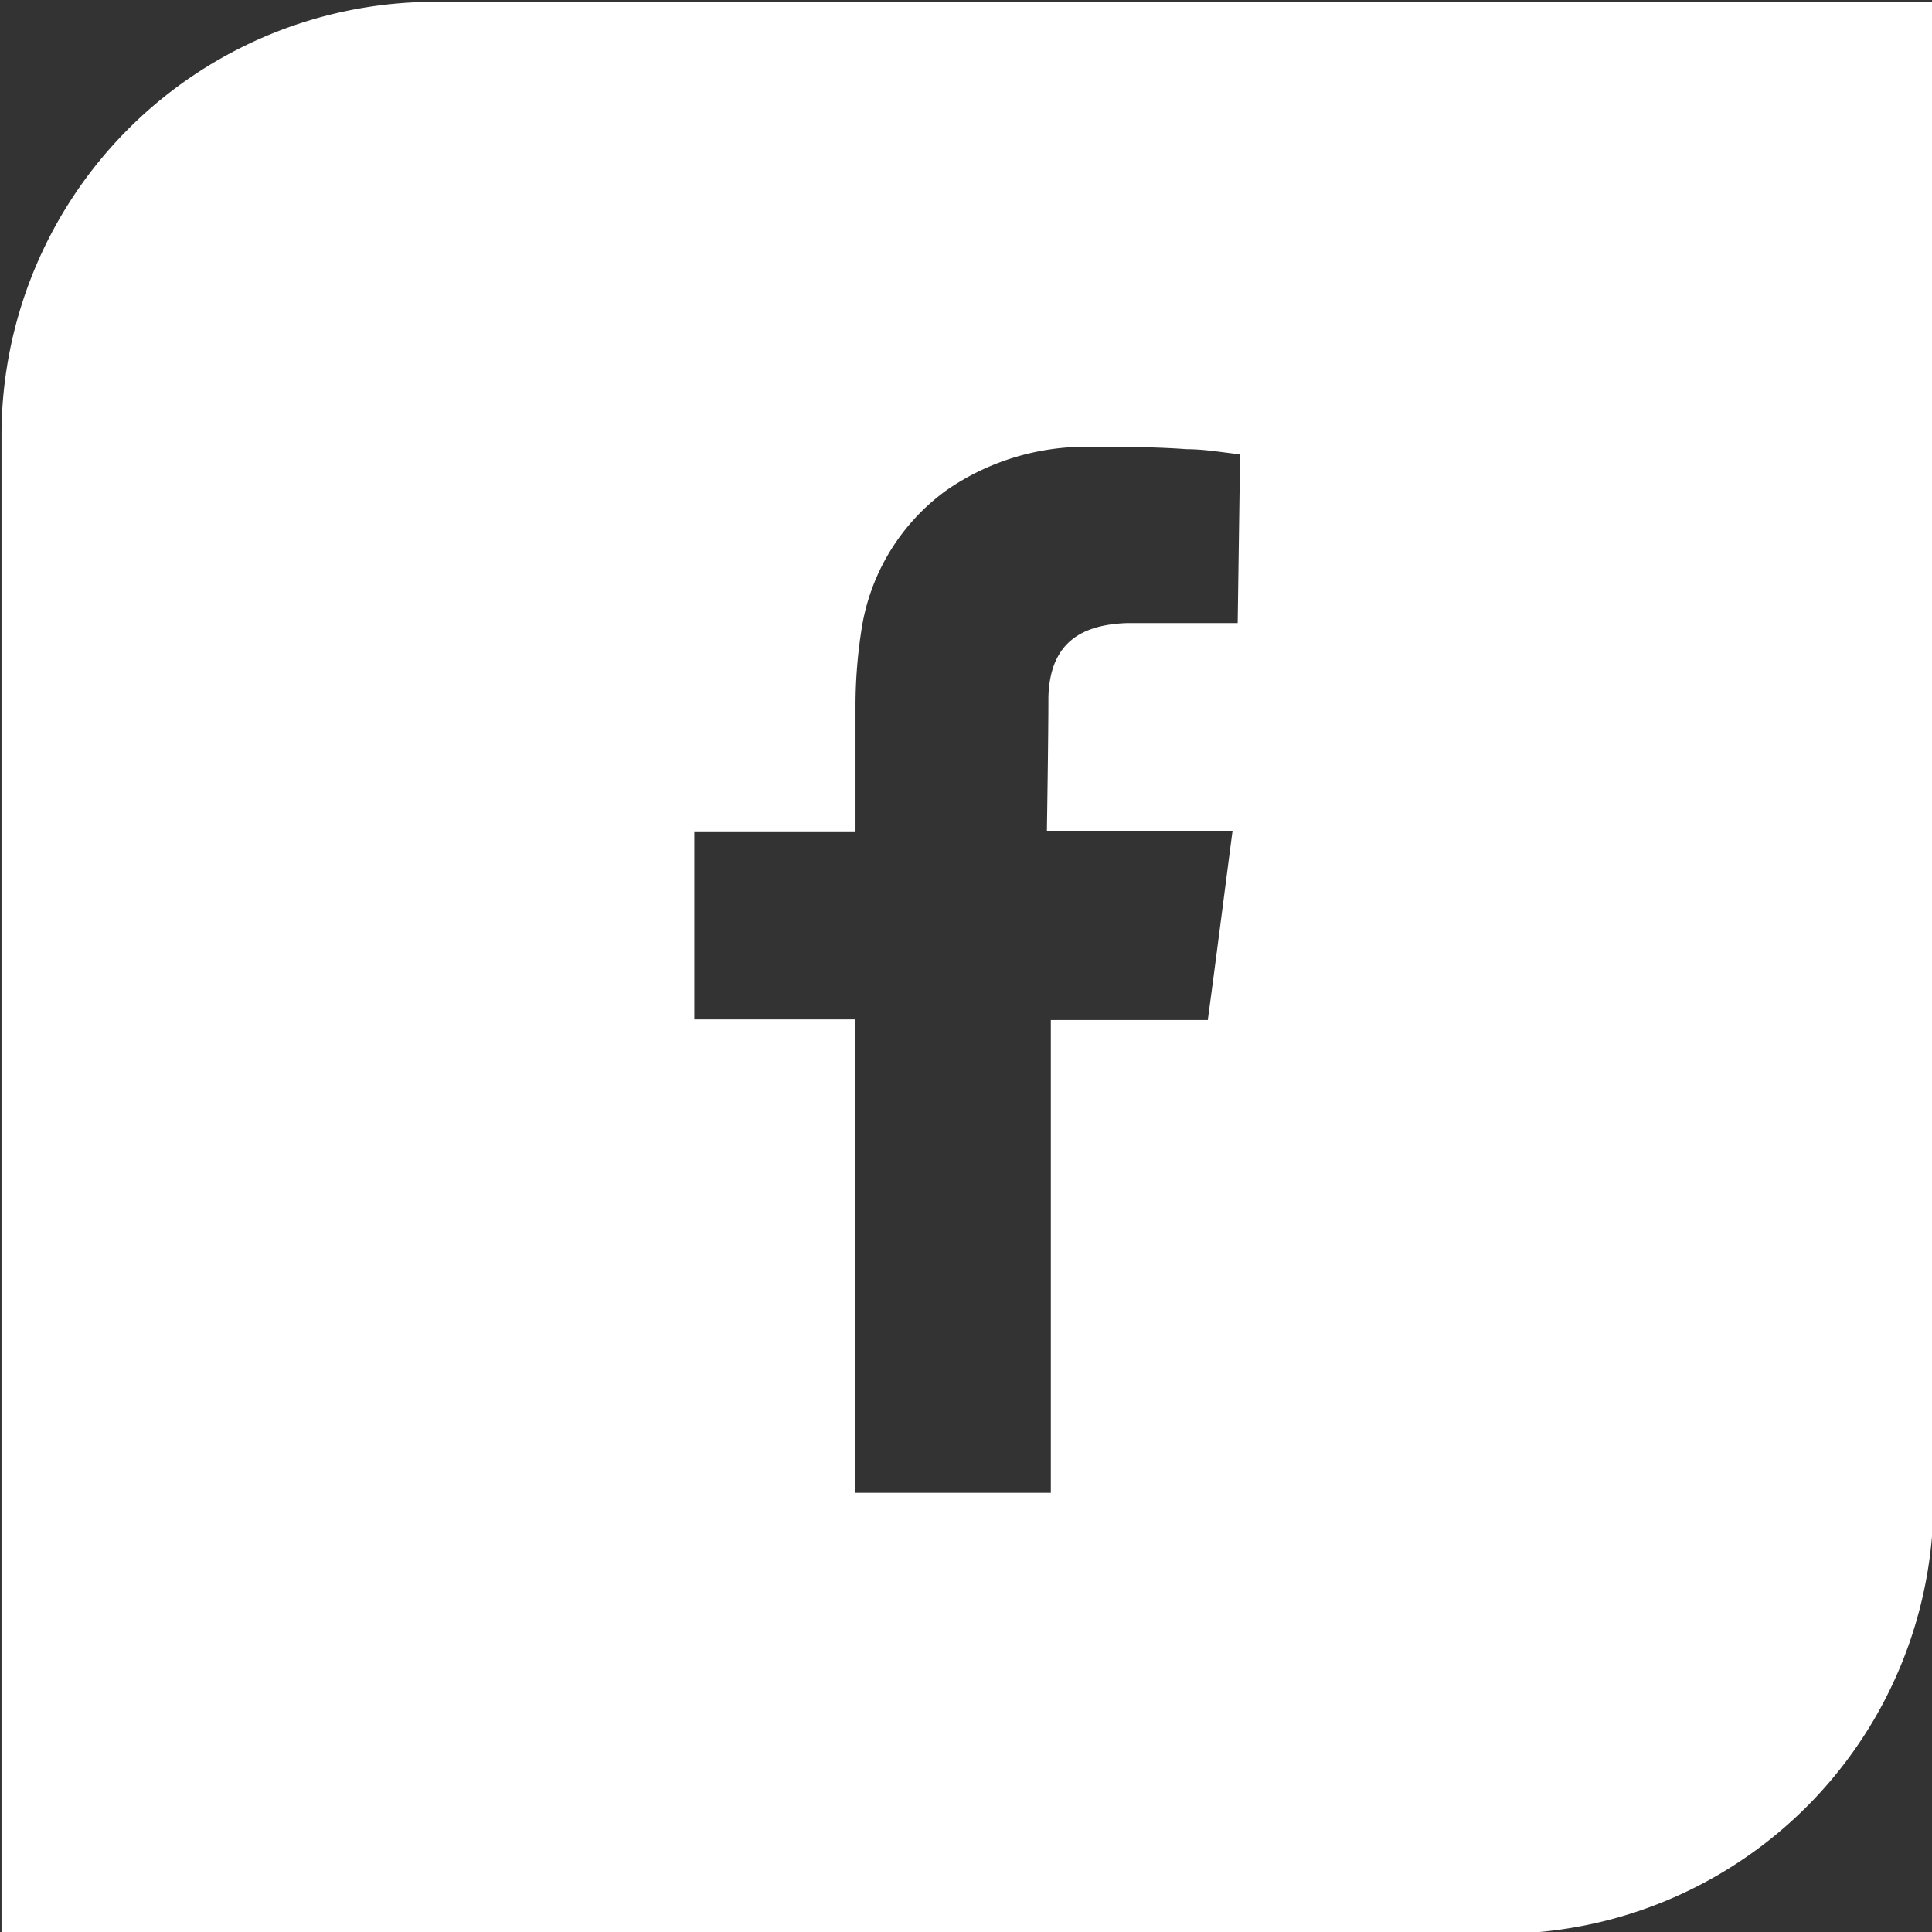<svg id="Слой_1" data-name="Слой 1" xmlns="http://www.w3.org/2000/svg" viewBox="0 0 64 64"><rect x="0" y="0" width="64" height="64" fill="#333333" stroke="none"/><defs><style>.cls-1{fill:#fff;}</style></defs><title>Social-Media-White</title><path class="cls-1" d="M64,.06H14.41A14.36,14.36,0,0,0,.05,14.42V64.06H49.69A14.36,14.36,0,0,0,64.05,49.7V.06Zm-23,20.58h-.44c-1.08,0-2.15,0-3.22,0-1.47.05-2.56.61-2.61,2.45,0,1.34-.05,4.43-.05,4.43h6.15c-.28,2.14-.54,4.19-.82,6.27H34.81V49.45H28.32V33.77H23V27.54h5.34v-.47c0-1.25,0-2.51,0-3.76a16.38,16.38,0,0,1,.19-2.4,7,7,0,0,1,2.81-4.66A8.1,8.1,0,0,1,36,14.8c1.1,0,2.21,0,3.31.08.6,0,1.2.11,1.77.17Z"/></svg>